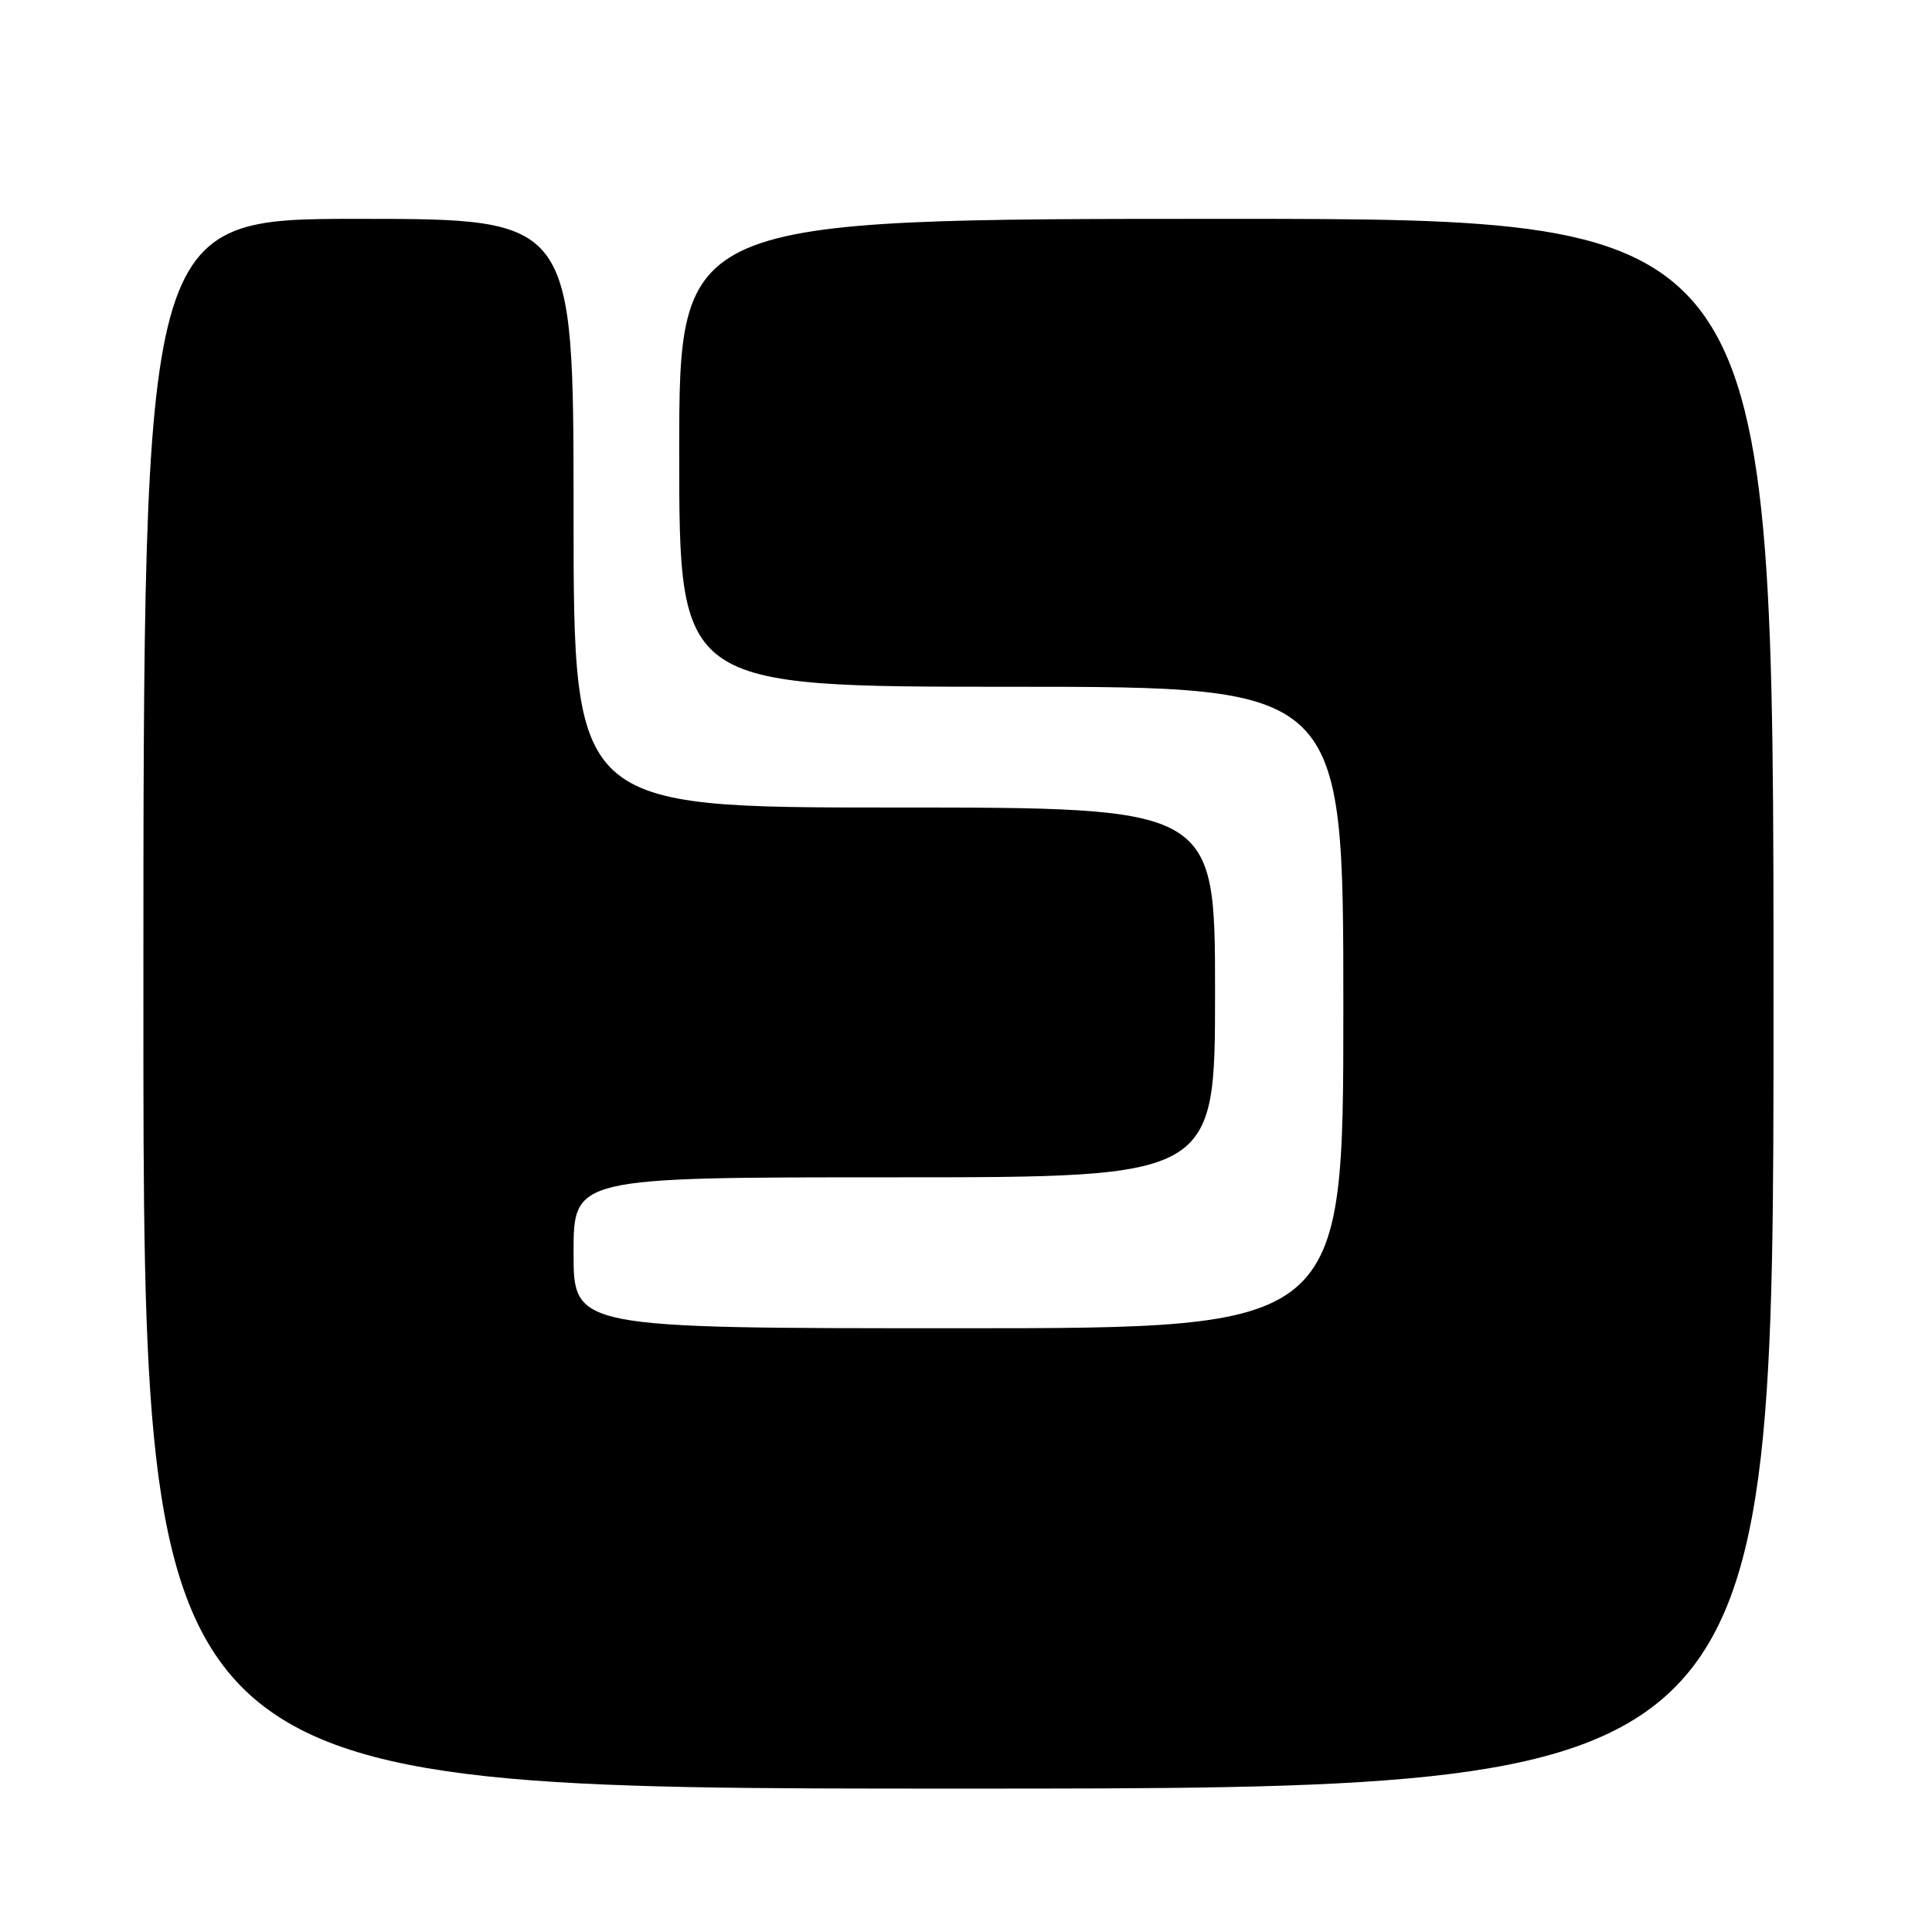 <?xml version="1.0" encoding="UTF-8" standalone="no"?>
<!DOCTYPE svg PUBLIC "-//W3C//DTD SVG 1.1//EN" "http://www.w3.org/Graphics/SVG/1.1/DTD/svg11.dtd" >
<svg xmlns="http://www.w3.org/2000/svg" xmlns:xlink="http://www.w3.org/1999/xlink" version="1.1" viewBox="0 0 256 256">
 <g >
 <path fill="currentColor"
d=" M 235.00 133.00 C 235.00 29.00 235.00 29.00 162.50 29.00 C 90.00 29.00 90.00 29.00 90.00 60.00 C 90.00 91.00 90.00 91.00 134.00 91.00 C 178.00 91.00 178.00 91.00 178.00 133.50 C 178.00 176.00 178.00 176.00 127.00 176.00 C 76.00 176.00 76.00 176.00 76.00 166.00 C 76.00 156.00 76.00 156.00 118.50 156.00 C 161.00 156.00 161.00 156.00 161.00 131.50 C 161.00 107.00 161.00 107.00 118.50 107.00 C 76.00 107.00 76.00 107.00 76.00 68.00 C 76.00 29.00 76.00 29.00 47.50 29.00 C 19.00 29.00 19.00 29.00 19.00 133.00 C 19.00 237.00 19.00 237.00 127.00 237.00 C 235.00 237.00 235.00 237.00 235.00 133.00 Z "/>
</g>
</svg>